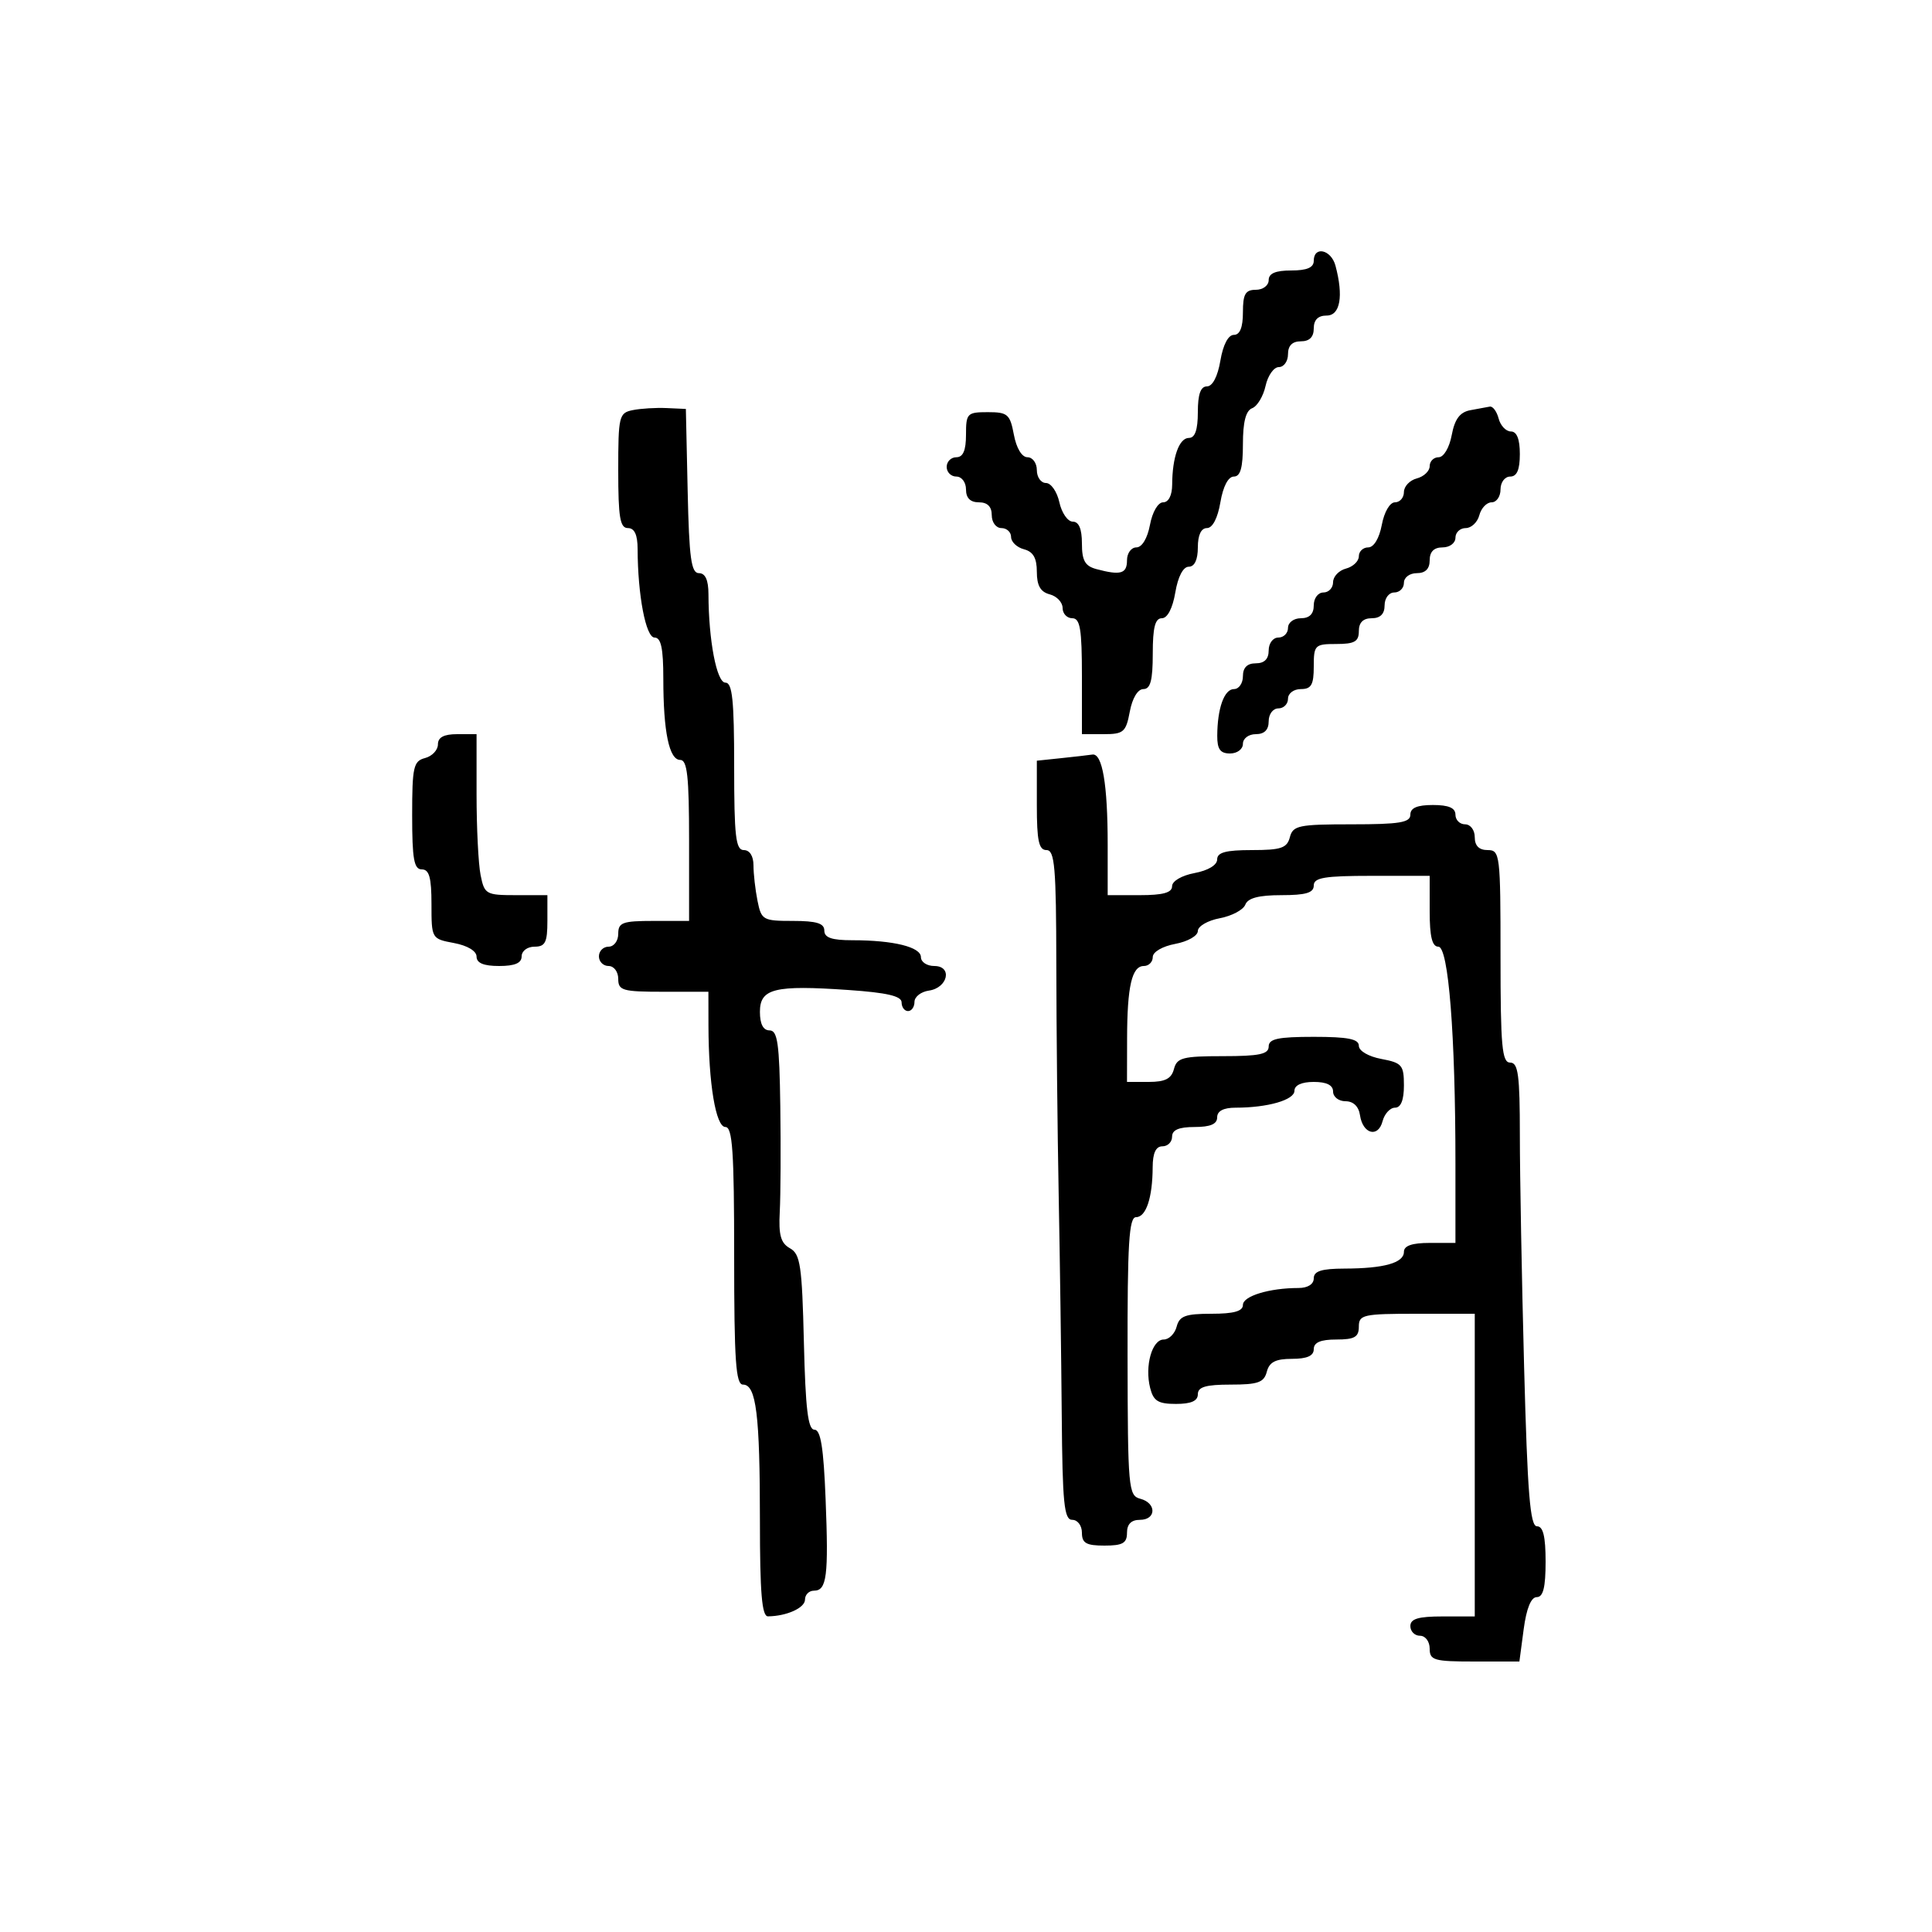 <svg xmlns="http://www.w3.org/2000/svg" width="300" height="300" viewBox="0 0 300 300" version="1.1">
  <defs/>
  <path d="M164.75,117.728 C166.813,117.513 169.006,117.261 169.625,117.168 C171.174,116.937 172,121.791 172,131.125 L172,139 L177,139 C180.6,139 182,138.611 182,137.611 C182,136.816 183.495,135.942 185.5,135.566 C187.595,135.173 189,134.325 189,133.455 C189,132.362 190.339,132 194.383,132 C198.926,132 199.848,131.688 200.29,130 C200.764,128.185 201.654,128 209.906,128 C217.323,128 219,127.723 219,126.5 C219,125.452 220.056,125 222.5,125 C224.944,125 226,125.452 226,126.5 C226,127.325 226.675,128 227.5,128 C228.333,128 229,128.889 229,130 C229,131.333 229.667,132 231,132 C232.919,132 233,132.667 233,148.5 C233,162.5 233.227,165 234.5,165 C235.744,165 236,166.918 236.002,176.25 C236.003,182.438 236.3,198.637 236.662,212.25 C237.186,231.941 237.594,237 238.66,237 C239.618,237 240,238.57 240,242.5 C240,246.493 239.624,248 238.629,248 C237.739,248 237.025,249.754 236.594,253 L235.931,258 L228.966,258 C222.667,258 222,257.809 222,256 C222,254.889 221.333,254 220.5,254 C219.675,254 219,253.325 219,252.5 C219,251.367 220.222,251 224,251 L229,251 L229,204 L220,204 C211.667,204 211,204.148 211,206 C211,207.619 210.333,208 207.5,208 C205.056,208 204,208.452 204,209.5 C204,210.538 202.957,211 200.617,211 C198.074,211 197.103,211.497 196.71,213 C196.274,214.67 195.346,215 191.094,215 C187.233,215 186,215.363 186,216.5 C186,217.538 184.956,218 182.608,218 C179.825,218 179.104,217.552 178.589,215.5 C177.735,212.097 178.889,208 180.702,208 C181.519,208 182.423,207.1 182.71,206 C183.143,204.344 184.074,204 188.117,204 C191.593,204 193,203.604 193,202.625 C193,201.254 197.12,200 201.625,200 C203.069,200 204,199.412 204,198.5 C204,197.379 205.201,196.997 208.75,196.986 C214.923,196.969 218,196.103 218,194.383 C218,193.436 219.261,193 222,193 L226,193 L226,180.656 C226,160.699 224.921,147 223.348,147 C222.381,147 222,145.447 222,141.5 L222,136 L213,136 C205.667,136 204,136.278 204,137.5 C204,138.635 202.774,139 198.969,139 C195.46,139 193.766,139.446 193.372,140.473 C193.061,141.283 191.275,142.233 189.403,142.584 C187.532,142.935 186,143.827 186,144.566 C186,145.31 184.437,146.203 182.5,146.566 C180.495,146.942 179,147.816 179,148.611 C179,149.375 178.377,150 177.617,150 C175.759,150 175.03,153.152 175.014,161.25 L175,168 L178.383,168 C180.926,168 181.897,167.503 182.29,166 C182.751,164.237 183.654,164 189.906,164 C195.545,164 197,163.692 197,162.5 C197,161.31 198.444,161 204,161 C209.306,161 211,161.336 211,162.389 C211,163.184 212.495,164.058 214.5,164.434 C217.698,165.034 218,165.389 218,168.545 C218,170.82 217.528,172 216.617,172 C215.856,172 214.986,172.947 214.683,174.105 C213.996,176.73 211.61,176.094 211.18,173.172 C210.979,171.803 210.147,171 208.93,171 C207.869,171 207,170.325 207,169.5 Q207,168 204,168 C202.121,168 201,168.514 201,169.375 C201,170.804 196.841,172 191.875,172 C189.986,172 189,172.514 189,173.5 C189,174.548 187.944,175 185.5,175 C183.056,175 182,175.452 182,176.5 C182,177.325 181.325,178 180.5,178 C179.477,178 178.996,179.034 178.986,181.25 C178.966,185.976 177.961,189 176.409,189 C175.307,189 175.059,193.06 175.087,210.61 C175.12,231.136 175.219,232.244 177.061,232.726 C179.614,233.394 179.566,236 177,236 C175.667,236 175,236.667 175,238 C175,239.619 174.333,240 171.5,240 C168.667,240 168,239.619 168,238 C168,236.889 167.333,236 166.5,236 C165.234,236 164.979,233.469 164.867,219.75 C164.794,210.813 164.58,195.4 164.391,185.5 C164.202,175.6 164.037,159.512 164.024,149.75 C164.004,134.649 163.776,132 162.5,132 C161.311,132 161,130.562 161,125.06 L161,118.121 Z M98.25,63.684 C99.487,63.433 101.85,63.289 103.5,63.364 L106.5,63.5 L106.78,76.25 C107.009,86.675 107.328,89 108.53,89 C109.52,89 110.003,90.061 110.009,92.25 C110.028,99.426 111.286,106 112.639,106 C113.717,106 114,108.703 114,119 C114,129.889 114.244,132 115.5,132 C116.412,132 117,132.931 117,134.375 C117,135.681 117.281,138.156 117.625,139.875 C118.222,142.862 118.465,143 123.125,143 C126.792,143 128,143.372 128,144.5 C128,145.605 129.153,146 132.375,146 C138.741,146 143,147.052 143,148.625 C143,149.381 143.933,150 145.073,150 C147.938,150 147.196,153.398 144.24,153.82 C143.008,153.995 142,154.783 142,155.57 C142,156.356 141.55,157 141,157 C140.45,157 140,156.392 140,155.649 C140,154.669 137.732,154.14 131.75,153.727 C120.267,152.933 118,153.492 118,157.117 C118,159.013 118.513,160 119.5,160 C120.739,160 121.029,162.045 121.164,171.75 C121.254,178.213 121.217,185.594 121.081,188.154 C120.887,191.793 121.233,193.031 122.667,193.832 C124.277,194.731 124.54,196.508 124.827,208.428 C125.077,218.779 125.466,222 126.464,222 C127.435,222 127.883,224.774 128.198,232.75 C128.674,244.764 128.389,247 126.383,247 C125.623,247 125,247.623 125,248.383 C125,249.669 122.16,250.955 119.25,250.986 C118.305,250.997 118,247.366 118,236.125 C118,219.646 117.423,215 115.375,215 C114.254,215 114,211.303 114,195 C114,178.799 113.742,175 112.639,175 C111.15,175 110.024,168.255 110.009,159.25 L110,154 L103,154 C96.667,154 96,153.81 96,152 C96,150.889 95.333,150 94.5,150 C93.675,150 93,149.325 93,148.5 C93,147.675 93.675,147 94.5,147 C95.333,147 96,146.111 96,145 C96,143.242 96.667,143 101.5,143 L107,143 L107,130.5 C107,120.561 106.718,118 105.625,118 C103.908,118 103,113.634 103,105.375 C103,100.665 102.645,99 101.639,99 C100.286,99 99.028,92.426 99.009,85.25 C99.003,83.032 98.524,82 97.5,82 C96.279,82 96,80.341 96,73.07 C96,64.61 96.119,64.115 98.25,63.684 Z M204,40.5 C204,38.146 206.699,38.747 207.37,41.25 C208.641,45.992 208.109,49 206,49 C204.667,49 204,49.667 204,51 C204,52.333 203.333,53 202,53 C200.667,53 200,53.667 200,55 C200,56.1 199.361,57 198.579,57 C197.798,57 196.871,58.312 196.518,59.916 C196.166,61.521 195.23,63.081 194.439,63.385 C193.451,63.764 193,65.514 193,68.969 C193,72.635 192.617,74 191.588,74 C190.72,74 189.915,75.541 189.5,78 C189.085,80.459 188.28,82 187.412,82 C186.51,82 186,83.083 186,85 C186,86.917 185.49,88 184.588,88 C183.72,88 182.915,89.541 182.5,92 C182.085,94.459 181.28,96 180.412,96 C179.367,96 179,97.43 179,101.5 C179,105.646 178.642,107 177.545,107 C176.675,107 175.827,108.405 175.434,110.5 C174.837,113.682 174.47,114 171.389,114 L168,114 L168,105 C168,97.667 167.722,96 166.5,96 C165.675,96 165,95.283 165,94.406 C165,93.53 164.1,92.577 163,92.29 C161.565,91.914 161,90.926 161,88.79 C161,86.654 160.435,85.665 159,85.29 C157.9,85.002 157,84.144 157,83.383 C157,82.623 156.325,82 155.5,82 C154.667,82 154,81.111 154,80 C154,78.667 153.333,78 152,78 C150.667,78 150,77.333 150,76 C150,74.889 149.333,74 148.5,74 C147.675,74 147,73.325 147,72.5 C147,71.675 147.675,71 148.5,71 C149.548,71 150,69.944 150,67.5 C150,64.189 150.183,64 153.389,64 C156.47,64 156.837,64.318 157.434,67.5 C157.827,69.595 158.675,71 159.545,71 C160.345,71 161,71.9 161,73 C161,74.1 161.639,75 162.421,75 C163.202,75 164.138,76.35 164.5,78 C164.862,79.65 165.798,81 166.579,81 C167.527,81 168,82.127 168,84.383 C168,87.047 168.479,87.895 170.25,88.37 C174.007,89.376 175,89.09 175,87 C175,85.9 175.655,85 176.455,85 C177.325,85 178.173,83.595 178.566,81.5 C178.942,79.495 179.816,78 180.611,78 C181.456,78 182.005,76.923 182.014,75.25 C182.035,70.968 183.101,68 184.617,68 C185.564,68 186,66.739 186,64 C186,61.222 186.431,60 187.412,60 C188.28,60 189.085,58.459 189.5,56 C189.915,53.541 190.72,52 191.588,52 C192.535,52 193,50.848 193,48.5 C193,45.667 193.381,45 195,45 C196.111,45 197,44.333 197,43.5 C197,42.452 198.056,42 200.5,42 C202.944,42 204,41.548 204,40.5 Z M228.283,63.701 C229.502,63.465 230.88,63.211 231.344,63.136 C231.808,63.061 232.423,63.9 232.71,65 C232.998,66.1 233.856,67 234.617,67 C235.531,67 236,68.187 236,70.5 C236,72.944 235.548,74 234.5,74 C233.667,74 233,74.889 233,76 C233,77.1 232.377,78 231.617,78 C230.856,78 229.998,78.9 229.71,80 C229.423,81.1 228.47,82 227.594,82 C226.717,82 226,82.675 226,83.5 C226,84.333 225.111,85 224,85 C222.667,85 222,85.667 222,87 C222,88.333 221.333,89 220,89 C218.889,89 218,89.667 218,90.5 C218,91.325 217.325,92 216.5,92 C215.667,92 215,92.889 215,94 C215,95.333 214.333,96 213,96 C211.667,96 211,96.667 211,98 C211,99.619 210.333,100 207.5,100 C204.167,100 204,100.167 204,103.5 C204,106.333 203.619,107 202,107 C200.889,107 200,107.667 200,108.5 C200,109.325 199.325,110 198.5,110 C197.667,110 197,110.889 197,112 C197,113.333 196.333,114 195,114 C193.889,114 193,114.667 193,115.5 C193,116.333 192.111,117 191,117 C189.482,117 189.003,116.338 189.014,114.25 C189.035,109.968 190.101,107 191.617,107 C192.377,107 193,106.1 193,105 C193,103.667 193.667,103 195,103 C196.333,103 197,102.333 197,101 C197,99.889 197.667,99 198.5,99 C199.325,99 200,98.325 200,97.5 C200,96.667 200.889,96 202,96 C203.333,96 204,95.333 204,94 C204,92.889 204.667,92 205.5,92 C206.325,92 207,91.283 207,90.406 C207,89.53 207.9,88.577 209,88.29 C210.1,88.002 211,87.144 211,86.383 C211,85.623 211.655,85 212.455,85 C213.325,85 214.173,83.595 214.566,81.5 C214.942,79.495 215.816,78 216.611,78 C217.375,78 218,77.283 218,76.406 C218,75.53 218.9,74.577 220,74.29 C221.1,74.002 222,73.144 222,72.383 C222,71.623 222.625,71 223.389,71 C224.179,71 225.055,69.52 225.422,67.565 C225.887,65.084 226.682,64.011 228.283,63.701 Z M68,115.594 C68,114.49 68.922,114 71,114 L74,114 L74,123.375 C74,128.531 74.281,134.156 74.625,135.875 C75.222,138.862 75.465,139 80.125,139 L85,139 L85,143 C85,146.333 84.667,147 83,147 C81.889,147 81,147.667 81,148.5 C81,149.548 79.944,150 77.5,150 C75.104,150 74,149.541 74,148.545 C74,147.675 72.595,146.827 70.5,146.434 C67.014,145.78 67,145.755 67,140.389 C67,136.265 66.648,135 65.5,135 C64.286,135 64,133.402 64,126.617 C64,119.074 64.201,118.181 66,117.71 C67.1,117.423 68,116.47 68,115.594 Z"/>
</svg>

